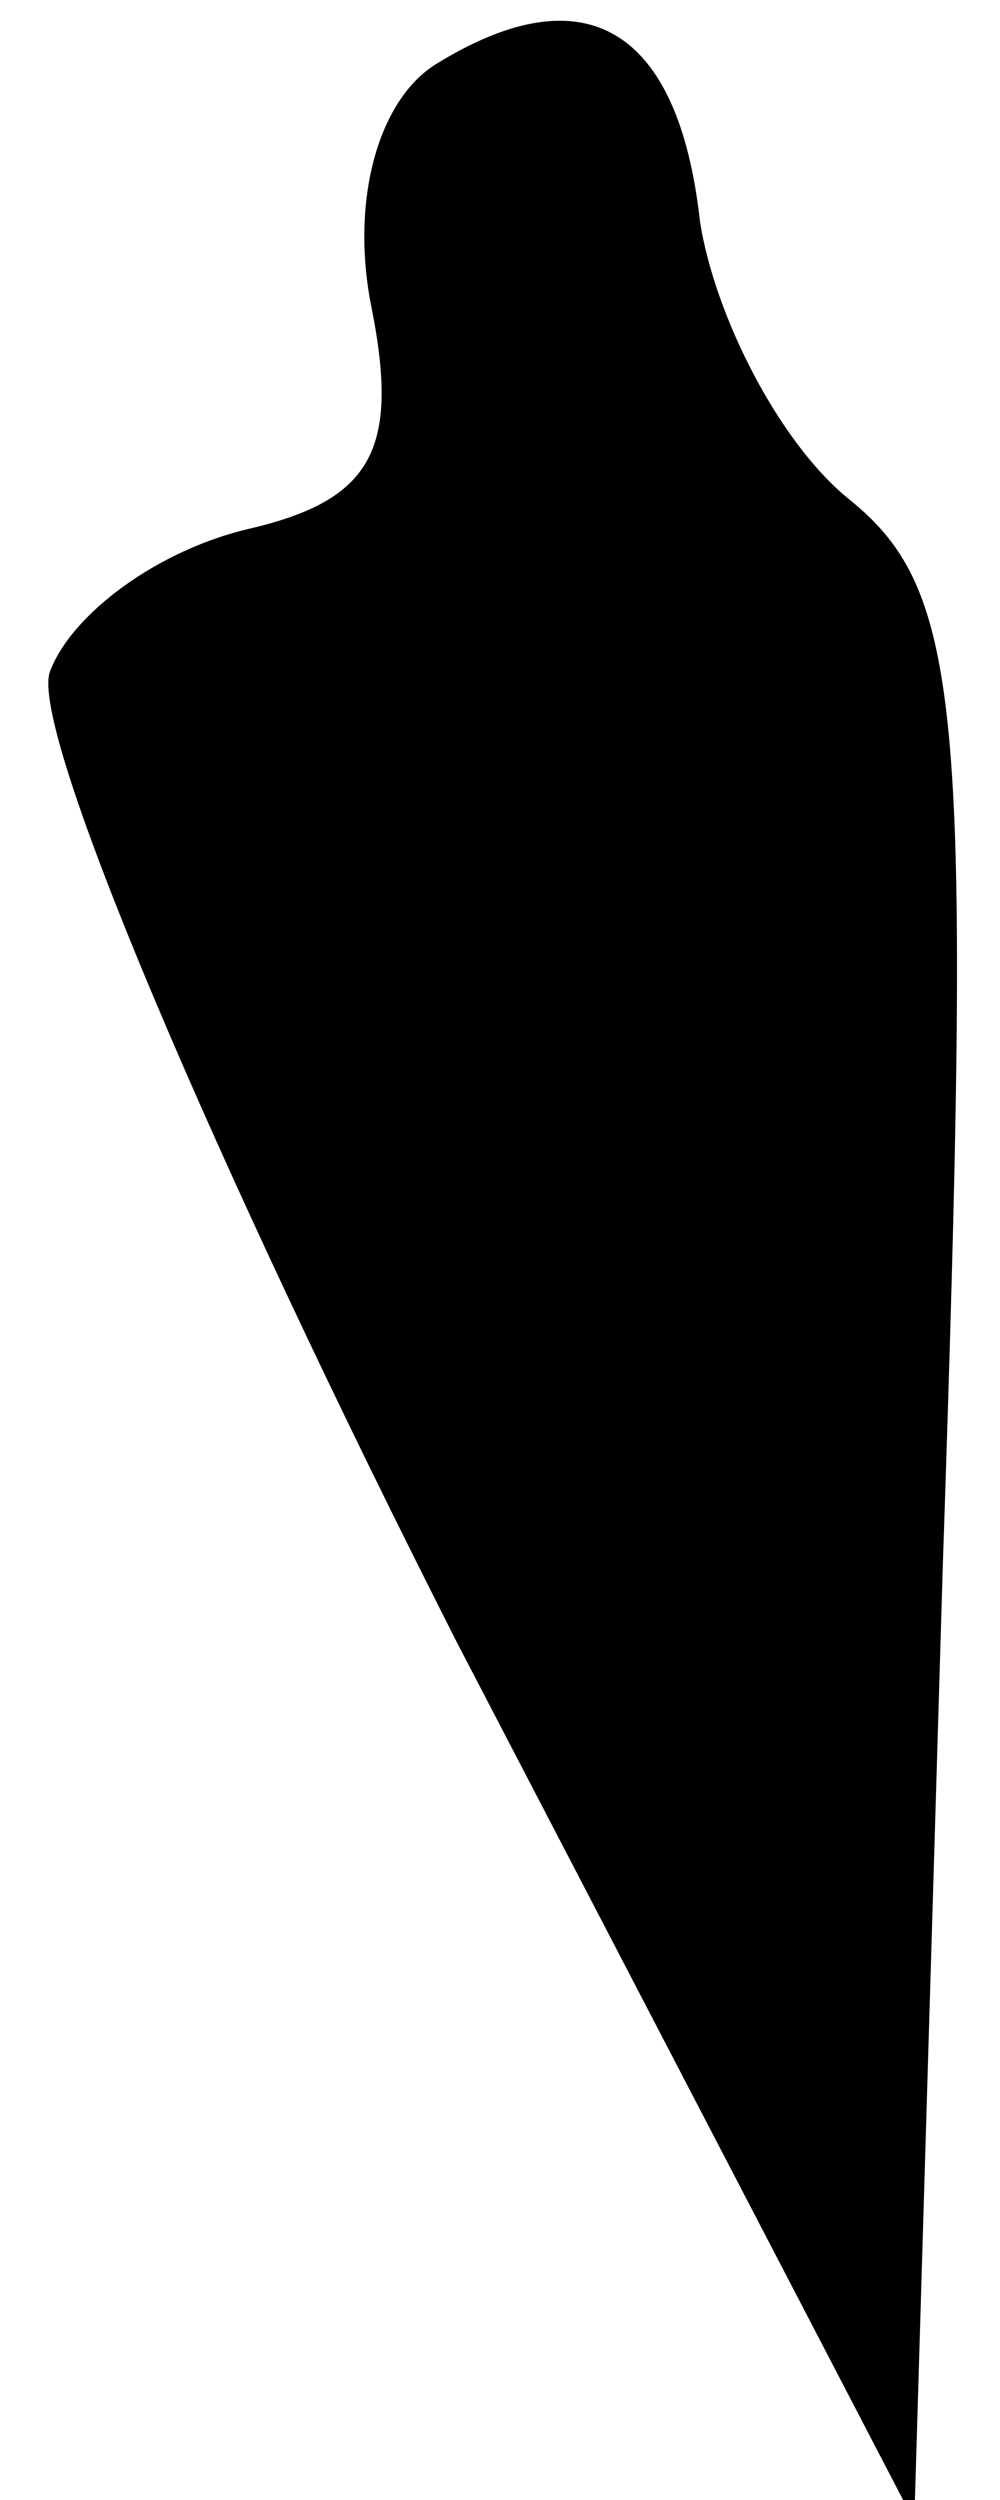 <?xml version="1.0" standalone="no"?>
<!DOCTYPE svg PUBLIC "-//W3C//DTD SVG 20010904//EN"
 "http://www.w3.org/TR/2001/REC-SVG-20010904/DTD/svg10.dtd">
<svg version="1.0" xmlns="http://www.w3.org/2000/svg"
 width="14pt" height="35pt" viewBox="0 0 14 35"
 preserveAspectRatio="xMidYMid meet">
<g transform="translate(0,35) scale(0.1,-0.1)"
fill="#000000" stroke="none">
<path fill="#000000" stroke="none" d="M61 341 c-8 -5 -12 -19 -9 -34 4 -20 0
-27 -17 -31 -13 -3 -25 -12 -28 -20 -3 -8 23 -69 57 -136 l64 -123 4 134 c4
119 3 136 -13 149 -10 8 -19 26 -21 39 -3 27 -16 35 -37 22z"/>
</g>
</svg>
